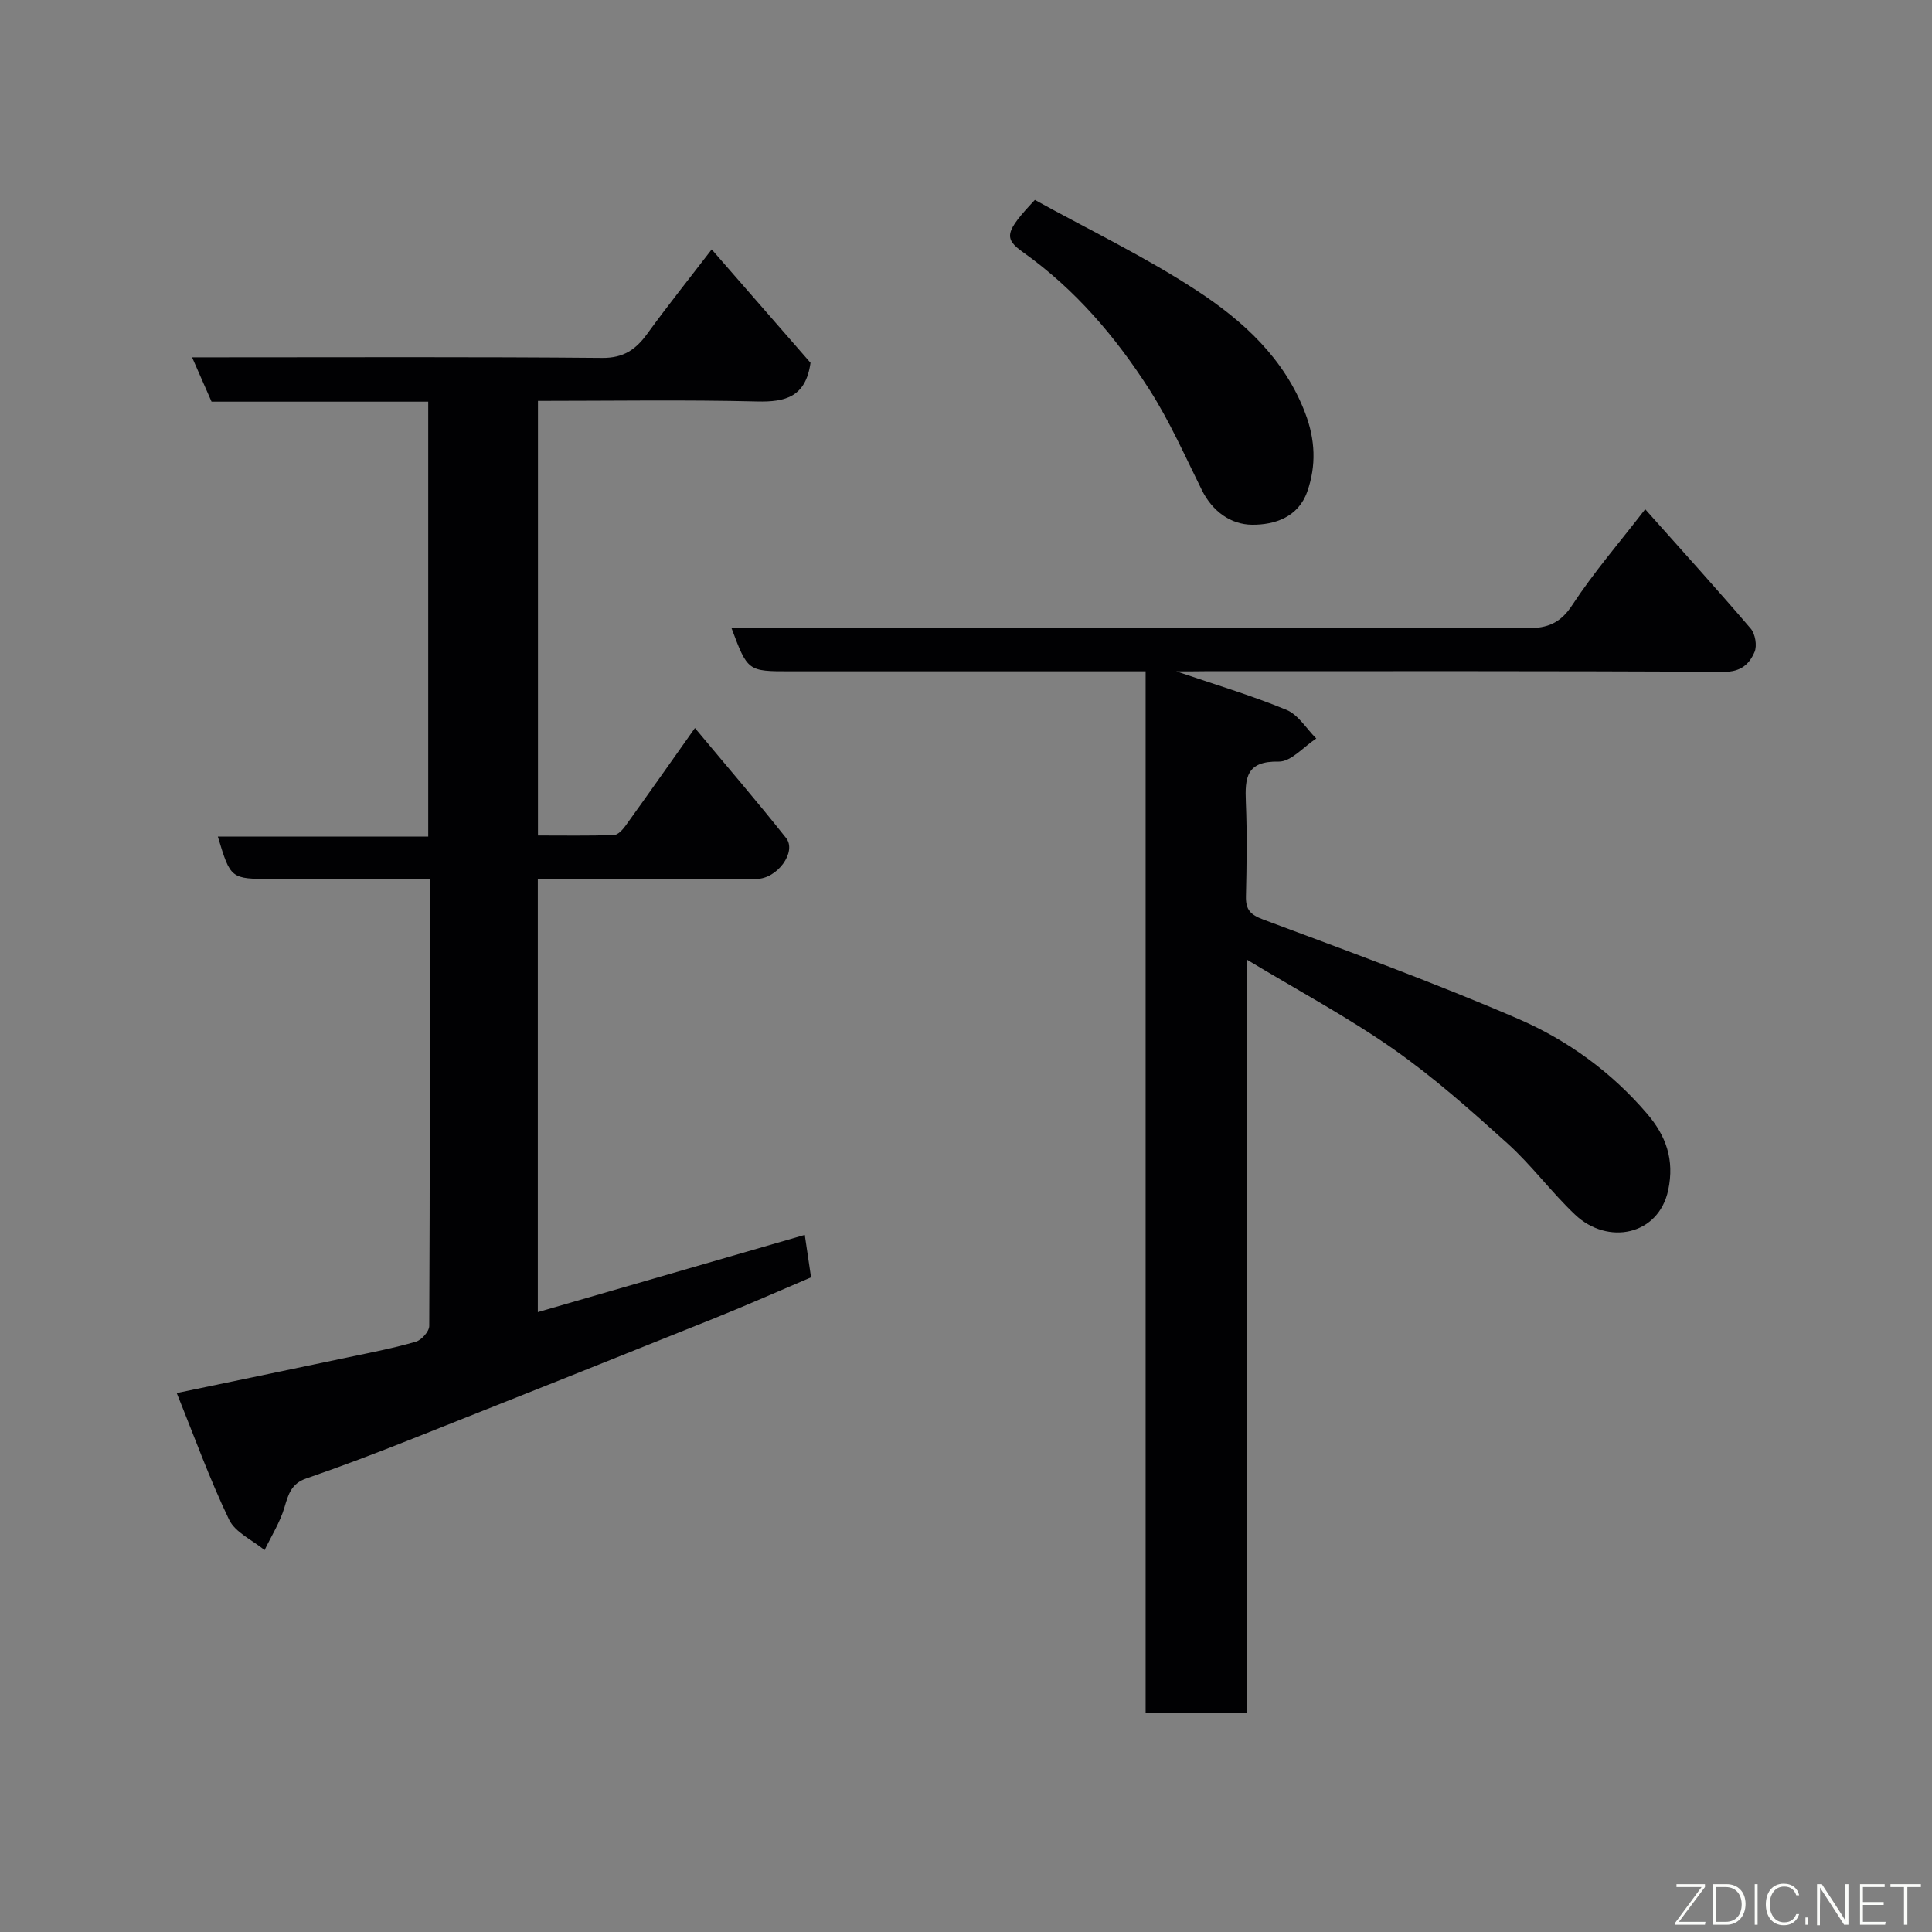 <svg enable-background="new 0 0 400 400" viewBox="0 0 400 400" xmlns="http://www.w3.org/2000/svg"><rect x="0" y="0" width="400" height="400" fill="#808080" stroke="none"/><path d="m147.35 51.64c7.38 8.46 14.08 16.15 20.46 23.47-.99 7.05-5.15 8.16-11.07 8.01-14.99-.37-29.99-.12-45.36-.12v89.98c5.21 0 10.48.09 15.74-.09.82-.03 1.79-1.1 2.38-1.91 4.67-6.49 9.27-13.03 14.38-20.25 6.38 7.66 12.78 15.09 18.87 22.77 2.27 2.87-1.84 8.46-6.11 8.47-13.17.05-26.33.02-39.5.02-1.82 0-3.63 0-5.79 0v89.67c18.63-5.39 36.96-10.69 55.27-15.99.39 2.66.81 5.52 1.3 8.79-6.55 2.78-13.2 5.74-19.95 8.45-20.84 8.38-41.7 16.7-62.58 24.97-7.27 2.88-14.57 5.67-21.96 8.21-3.12 1.07-3.73 3.27-4.54 6.01-.91 3.08-2.7 5.9-4.11 8.83-2.52-2.07-6.09-3.65-7.36-6.32-4.04-8.43-7.22-17.27-10.83-26.19 12.46-2.6 24.09-5 35.72-7.45 4.62-.97 9.27-1.87 13.8-3.19 1.18-.34 2.76-2.13 2.76-3.25.15-30.64.12-61.27.12-92.55-8.75 0-17.19 0-25.62 0-2.33 0-4.67 0-7 0-8.62 0-8.62 0-11.27-8.78h43.56c0-30.23 0-59.95 0-90.04-15.01 0-29.95 0-44.86 0-1.35-3.08-2.56-5.83-4.03-9.18h5.9c26.33 0 52.67-.12 79 .12 4.45.04 6.98-1.74 9.37-5.04 4.21-5.8 8.71-11.43 13.31-17.42z" fill="#010103"/><path d="m243.55 139c7.92 2.7 15.5 4.96 22.78 7.96 2.46 1.01 4.15 3.91 6.19 5.94-2.6 1.69-5.23 4.84-7.79 4.78-6.72-.15-7 3.39-6.79 8.41.27 6.49.17 13 .02 19.49-.06 2.76.9 3.8 3.61 4.81 17.67 6.6 35.42 13.07 52.73 20.54 10.25 4.42 19.41 11.08 26.77 19.72 3.8 4.47 5.67 9.38 4.31 15.77-2 9.36-12.51 11.47-19.28 5.06-4.92-4.66-8.99-10.23-14.01-14.76-7.6-6.86-15.31-13.73-23.68-19.58-9.44-6.59-19.66-12.07-30.3-18.48v156c-7.12 0-13.84 0-20.92 0 0-71.69 0-143.28 0-215.67-2.1 0-3.84 0-5.59 0-22.66 0-45.32 0-67.99 0-8.81 0-8.81 0-12.18-9h5.32c53.16 0 106.31-.04 159.47.07 4.2.01 6.85-1.04 9.31-4.8 4.38-6.69 9.65-12.79 15.09-19.83 7.52 8.44 14.8 16.47 21.85 24.71.94 1.1 1.35 3.53.8 4.83-1.07 2.52-2.82 4.15-6.37 4.13-35.82-.21-71.65-.13-107.48-.13-1.81.03-3.62.03-5.87.03z" fill="#010103"/><path d="m214.26 41.39c11.18 6.18 22.82 11.76 33.53 18.77 9.58 6.28 18.14 14.04 22.45 25.4 2.08 5.48 2.31 10.82.41 16.23-1.87 5.31-6.78 6.89-11.42 6.85-4.42-.04-8.21-2.77-10.39-7.16-3.49-7.02-6.67-14.27-10.88-20.84-7-10.93-15.38-20.76-26.11-28.39-4.1-2.9-3.8-4.25 2.41-10.86z" fill="#010103"/><g fill="#fbfcfa"><path d="m346.9 398 5.4-7.3h-5.2v-.6h5.9v.6l-5.4 7.2h5.5l-.1.6h-6.2v-.5z"/><path d="m354.7 390.1h2.8c2.3 0 3.9 1.6 3.9 4.1s-1.6 4.3-3.9 4.3h-2.8zm.6 7.8h2c2.2 0 3.3-1.6 3.3-3.6 0-1.8-1-3.6-3.3-3.6h-2z"/><path d="m363.9 390.1v8.4h-.6v-8.4h1.6z"/><path d="m372.5 396.3c-.4 1.3-1.4 2.3-3.2 2.3-2.4 0-3.7-1.9-3.7-4.3 0-2.3 1.2-4.3 3.7-4.3 1.8 0 2.9 1 3.2 2.4h-.6c-.4-1.1-1.1-1.8-2.5-1.8-2.1 0-3 1.9-3 3.7s.9 3.7 3 3.7c1.4 0 2.1-.7 2.5-1.7z"/><path d="m373.8 398.5v-1.5h.6v1.5z"/><path d="m376.2 398.5v-8.4h1c1.3 2 4.4 6.7 4.9 7.6-.1-1.2-.1-2.4-.1-3.8v-3.8h.7v8.4h-.9c-1.2-1.9-4.4-6.8-5-7.7.1 1.1 0 2.3 0 3.9v3.9h-.6z"/><path d="m390 394.4h-4.3v3.5h4.7l-.1.6h-5.2v-8.4h5.1v.6h-4.5v3.1h4.3z"/><path d="m394.2 390.7h-2.8v-.6h6.3v.6h-2.8v7.8h-.7z"/></g></svg>